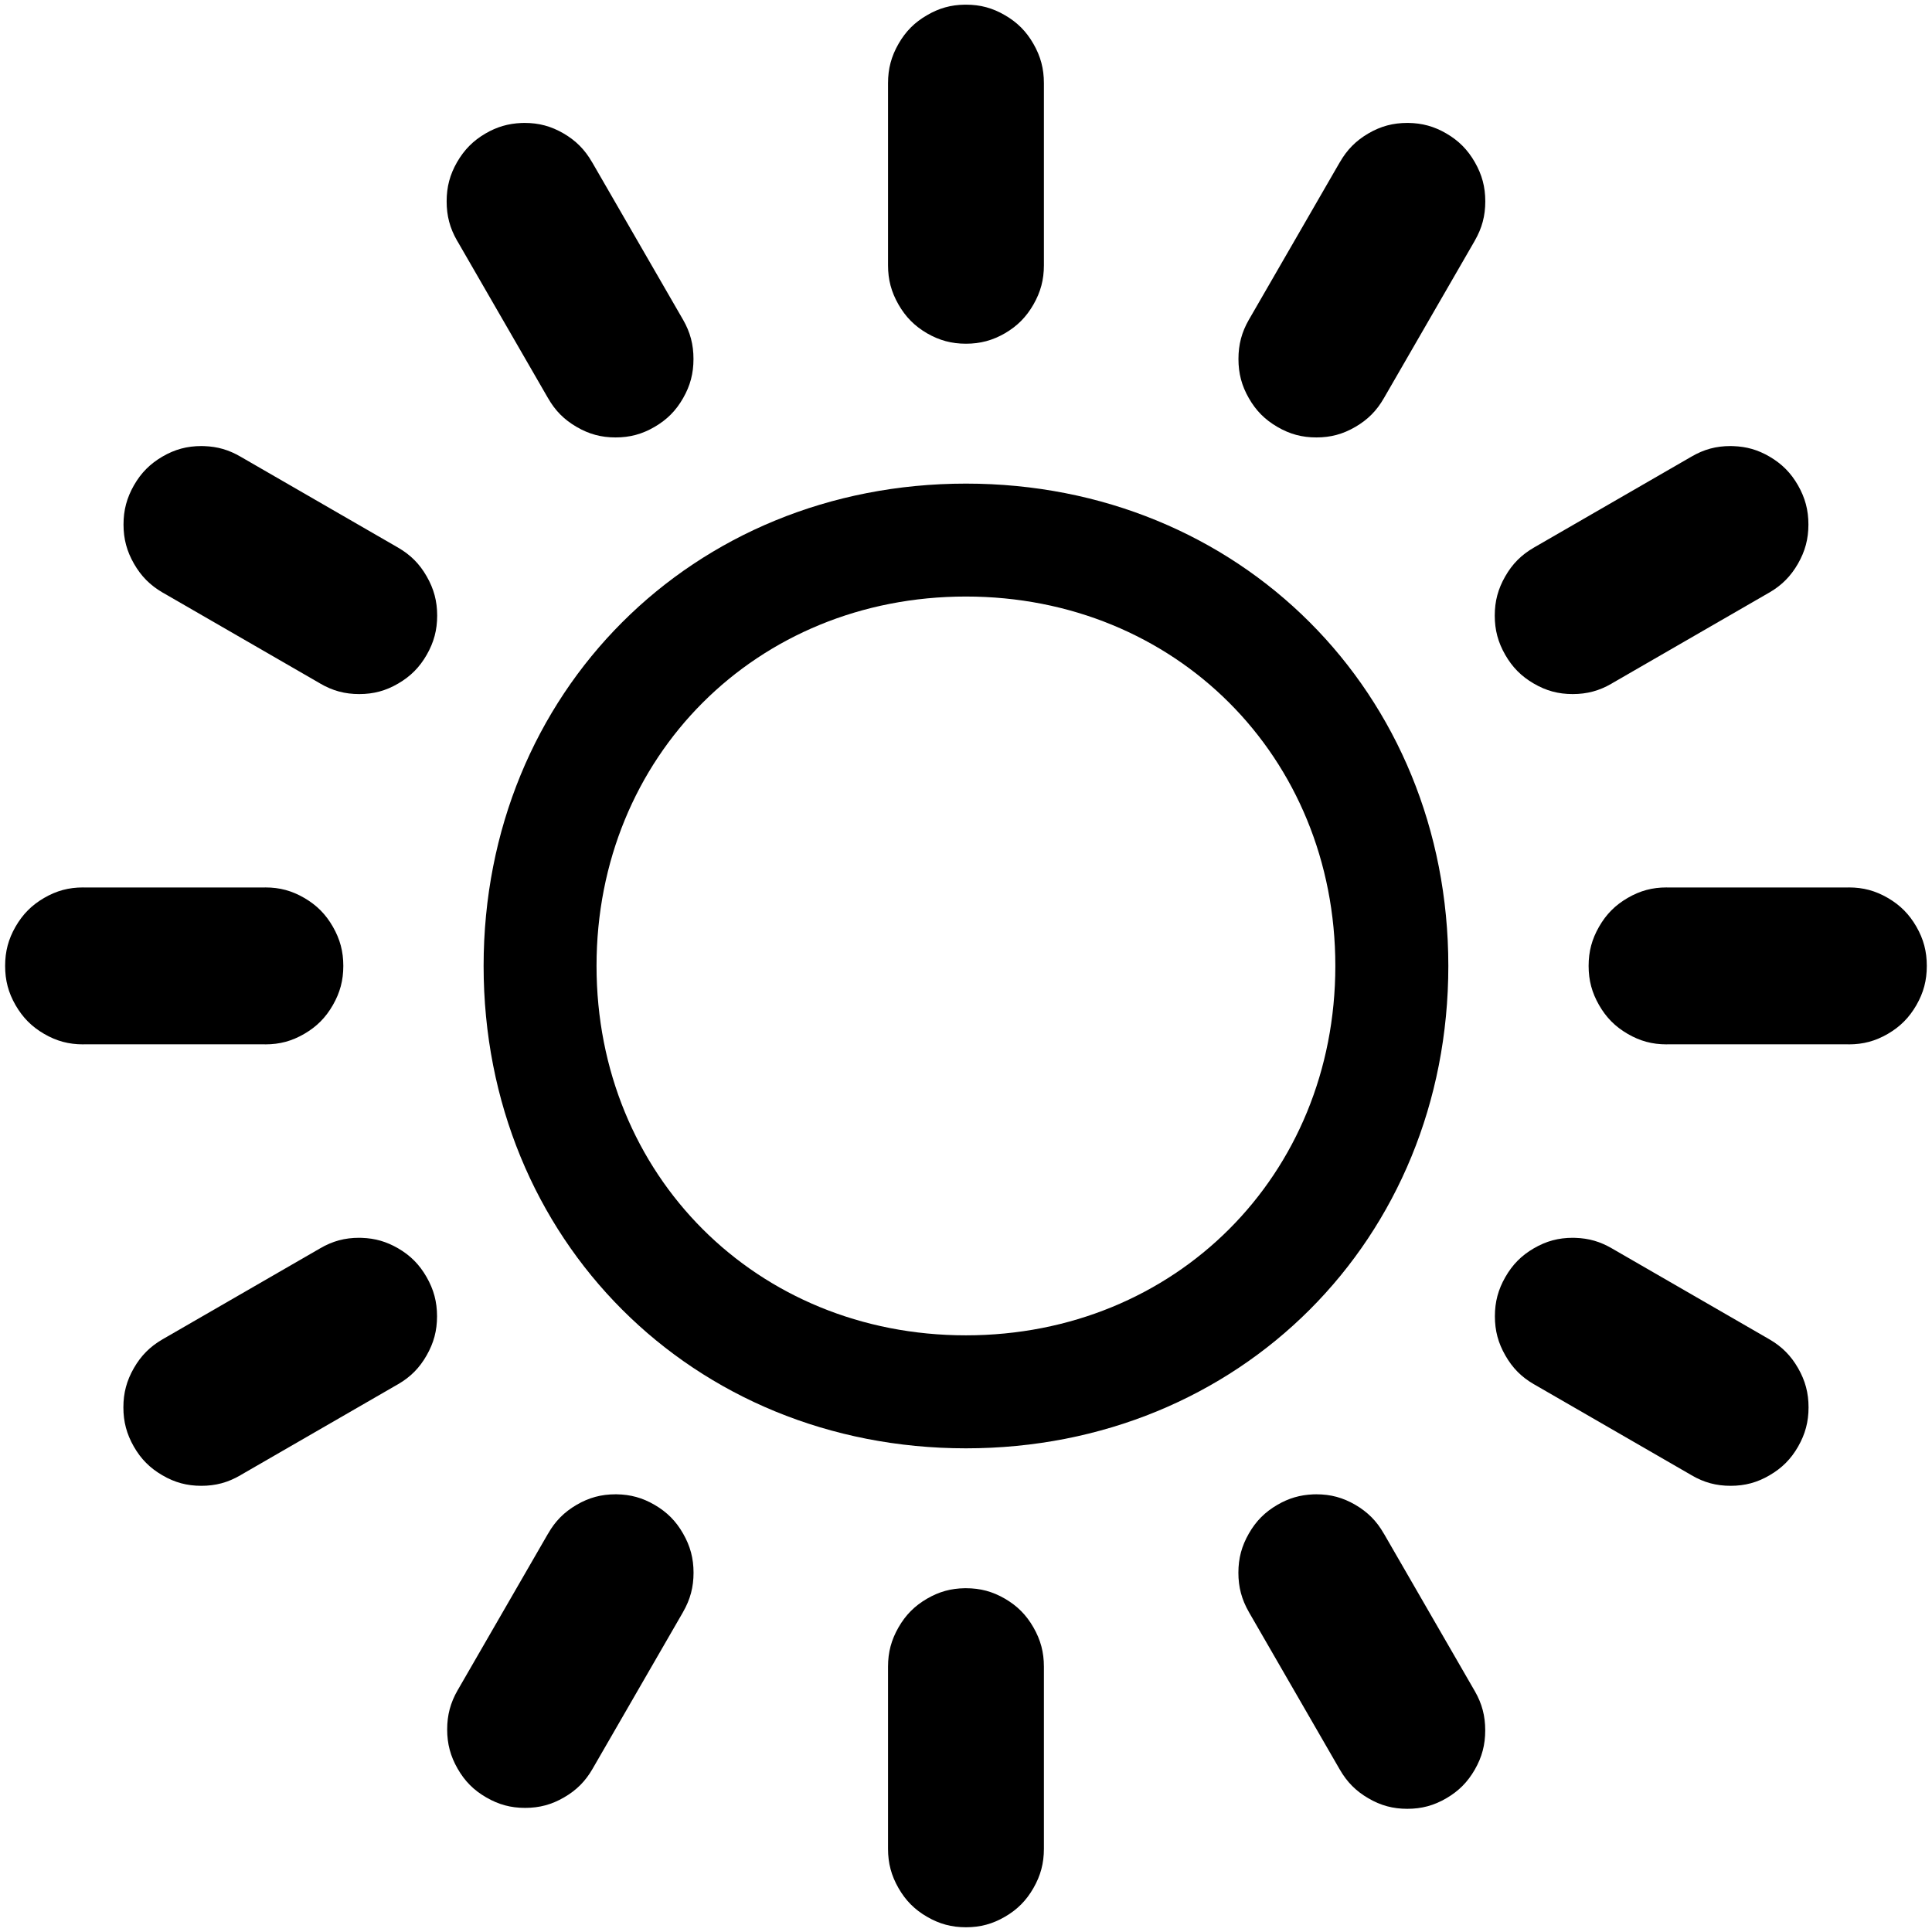 <?xml version="1.0" encoding="UTF-8"?>
<!DOCTYPE svg PUBLIC "-//W3C//DTD SVG 1.1//EN" "http://www.w3.org/Graphics/SVG/1.1/DTD/svg11.dtd">
<svg version="1.2" width="293.75mm" height="293.75mm" viewBox="0 0 29375 29375" preserveAspectRatio="xMidYMid" fill-rule="evenodd" stroke-width="28.222" stroke-linejoin="round" xmlns="http://www.w3.org/2000/svg" xmlns:ooo="http://xml.openoffice.org/svg/export" xmlns:xlink="http://www.w3.org/1999/xlink" xmlns:presentation="http://sun.com/xmlns/staroffice/presentation" xmlns:smil="http://www.w3.org/2001/SMIL20/" xmlns:anim="urn:oasis:names:tc:opendocument:xmlns:animation:1.0" xml:space="preserve">
 <defs class="ClipPathGroup">
  <clipPath id="presentation_clip_path" clipPathUnits="userSpaceOnUse">
   <rect x="0" y="0" width="29375" height="29375"/>
  </clipPath>
  <clipPath id="presentation_clip_path_shrink" clipPathUnits="userSpaceOnUse">
   <rect x="29" y="29" width="29317" height="29317"/>
  </clipPath>
 </defs>
 <defs class="TextShapeIndex">
  <g ooo:slide="id1" ooo:id-list="id3"/>
 </defs>
 <defs class="EmbeddedBulletChars">
  <g id="bullet-char-template-57356" transform="scale(0,-0)">
   <path d="M 580,1141 L 1163,571 580,0 -4,571 580,1141 Z"/>
  </g>
  <g id="bullet-char-template-57354" transform="scale(0,-0)">
   <path d="M 8,1128 L 1137,1128 1137,0 8,0 8,1128 Z"/>
  </g>
  <g id="bullet-char-template-10146" transform="scale(0,-0)">
   <path d="M 174,0 L 602,739 174,1481 1456,739 174,0 Z M 1358,739 L 309,1346 659,739 1358,739 Z"/>
  </g>
  <g id="bullet-char-template-10132" transform="scale(0,-0)">
   <path d="M 2015,739 L 1276,0 717,0 1260,543 174,543 174,936 1260,936 717,1481 1274,1481 2015,739 Z"/>
  </g>
  <g id="bullet-char-template-10007" transform="scale(0,-0)">
   <path d="M 0,-2 C -7,14 -16,27 -25,37 L 356,567 C 262,823 215,952 215,954 215,979 228,992 255,992 264,992 276,990 289,987 310,991 331,999 354,1012 L 381,999 492,748 772,1049 836,1024 860,1049 C 881,1039 901,1025 922,1006 886,937 835,863 770,784 769,783 710,716 594,584 L 774,223 C 774,196 753,168 711,139 L 727,119 C 717,90 699,76 672,76 641,76 570,178 457,381 L 164,-76 C 142,-110 111,-127 72,-127 30,-127 9,-110 8,-76 1,-67 -2,-52 -2,-32 -2,-23 -1,-13 0,-2 Z"/>
  </g>
  <g id="bullet-char-template-10004" transform="scale(0,-0)">
   <path d="M 285,-33 C 182,-33 111,30 74,156 52,228 41,333 41,471 41,549 55,616 82,672 116,743 169,778 240,778 293,778 328,747 346,684 L 369,508 C 377,444 397,411 428,410 L 1163,1116 C 1174,1127 1196,1133 1229,1133 1271,1133 1292,1118 1292,1087 L 1292,965 C 1292,929 1282,901 1262,881 L 442,47 C 390,-6 338,-33 285,-33 Z"/>
  </g>
  <g id="bullet-char-template-9679" transform="scale(0,-0)">
   <path d="M 813,0 C 632,0 489,54 383,161 276,268 223,411 223,592 223,773 276,916 383,1023 489,1130 632,1184 813,1184 992,1184 1136,1130 1245,1023 1353,916 1407,772 1407,592 1407,412 1353,268 1245,161 1136,54 992,0 813,0 Z"/>
  </g>
  <g id="bullet-char-template-8226" transform="scale(0,-0)">
   <path d="M 346,457 C 273,457 209,483 155,535 101,586 74,649 74,723 74,796 101,859 155,911 209,963 273,989 346,989 419,989 480,963 531,910 582,859 608,796 608,723 608,648 583,586 532,535 482,483 420,457 346,457 Z"/>
  </g>
  <g id="bullet-char-template-8211" transform="scale(0,-0)">
   <path d="M -4,459 L 1135,459 1135,606 -4,606 -4,459 Z"/>
  </g>
  <g id="bullet-char-template-61548" transform="scale(0,-0)">
   <path d="M 173,740 C 173,903 231,1043 346,1159 462,1274 601,1332 765,1332 928,1332 1067,1274 1183,1159 1299,1043 1357,903 1357,740 1357,577 1299,437 1183,322 1067,206 928,148 765,148 601,148 462,206 346,322 231,437 173,577 173,740 Z"/>
  </g>
 </defs>
 <defs class="TextEmbeddedBitmaps"/>
 <g>
  <g id="id2" class="Master_Slide">
   <g id="bg-id2" class="Background"/>
   <g id="bo-id2" class="BackgroundObjects"/>
  </g>
 </g>
 <g class="SlideGroup">
  <g>
   <g id="container-id1">
    <g id="id1" class="Slide" clip-path="url(#presentation_clip_path)">
     <g class="Page">
      <g class="Graphic">
       <g id="id3">
        <rect class="BoundingBox" stroke="none" fill="none" x="-63" y="-63" width="29501" height="29501"/>
        <path fill="rgb(0,0,0)" stroke="none" d="M 14095,231 C 13906,340 13770,477 13661,667 13552,857 13502,1044 13502,1264 13502,1269 13502,1274 13502,1280 L 13502,4015 C 13502,4022 13502,4027 13502,4034 13502,4253 13552,4440 13661,4630 13770,4820 13906,4957 14094,5067 14283,5176 14469,5226 14687,5226 14905,5226 15091,5176 15280,5067 15468,4957 15604,4820 15713,4630 15822,4440 15872,4253 15872,4034 15872,4027 15872,4022 15872,4015 L 15872,1280 C 15872,1274 15872,1269 15872,1264 15872,1044 15822,857 15713,667 15604,477 15468,340 15279,231 15091,121 14905,71 14687,71 14681,71 14675,71 14669,71 14457,74 14278,124 14095,231 Z"/>
        <path fill="rgb(0,0,0)" stroke="none" d="M 21412,1869 C 21407,1869 21403,1869 21398,1869 21180,1869 20994,1919 20805,2029 20617,2139 20481,2276 20372,2466 20369,2470 20367,2473 20365,2477 L 18998,4845 C 18995,4851 18992,4856 18988,4862 18879,5052 18830,5239 18830,5458 18830,5678 18879,5864 18988,6054 19097,6245 19233,6381 19422,6491 19611,6601 19796,6651 20015,6651 20233,6651 20418,6601 20607,6491 20796,6381 20932,6245 21041,6054 21043,6051 21045,6048 21047,6044 L 22414,3676 C 22418,3670 22421,3665 22424,3658 22533,3468 22583,3282 22583,3062 22583,2842 22533,2656 22424,2466 22315,2276 22179,2139 21990,2029 21806,1922 21625,1872 21412,1869 Z"/>
        <path fill="rgb(0,0,0)" stroke="none" d="M 26311,6782 C 26093,6782 25908,6832 25719,6942 25715,6944 25711,6946 25707,6949 L 23339,8316 C 23332,8320 23326,8323 23320,8327 23131,8437 22995,8573 22886,8764 22777,8954 22727,9140 22727,9360 22727,9579 22777,9766 22886,9956 22995,10146 23131,10283 23320,10393 23508,10503 23694,10553 23912,10553 24130,10553 24316,10503 24505,10393 24509,10390 24513,10388 24518,10385 L 26886,9018 C 26892,9014 26897,9011 26904,9008 27092,8898 27228,8761 27337,8571 27446,8381 27496,8194 27496,7975 27496,7755 27446,7569 27337,7378 27228,7188 27092,7052 26904,6942 26727,6839 26556,6790 26352,6783 26338,6782 26326,6782 26311,6782 Z"/>
        <path fill="rgb(0,0,0)" stroke="none" d="M 25358,13494 L 25358,13494 C 25352,13493 25346,13493 25339,13493 25121,13493 24936,13543 24747,13653 24558,13763 24422,13900 24313,14090 24204,14280 24154,14466 24154,14686 24154,14906 24204,15092 24313,15282 24422,15472 24558,15609 24747,15719 24936,15829 25121,15879 25339,15879 25346,15879 25352,15879 25358,15878 L 28093,15878 28093,15878 C 28099,15879 28105,15879 28111,15879 28329,15879 28515,15829 28704,15719 28893,15609 29028,15472 29138,15282 29247,15092 29296,14906 29296,14686 29296,14466 29247,14280 29138,14090 29028,13900 28893,13763 28704,13653 28515,13543 28329,13493 28111,13493 28105,13493 28099,13493 28093,13494 L 25358,13494 Z"/>
        <path fill="rgb(0,0,0)" stroke="none" d="M 23955,18821 C 23941,18821 23928,18820 23914,18820 23696,18820 23510,18870 23321,18980 23132,19090 22997,19227 22888,19417 22779,19607 22729,19794 22729,20013 22729,20233 22779,20419 22888,20609 22997,20800 23132,20936 23321,21046 23327,21050 23333,21052 23339,21056 L 25707,22423 C 25712,22426 25716,22428 25720,22431 25909,22541 26095,22591 26313,22591 26531,22591 26717,22541 26905,22431 27094,22321 27230,22185 27339,21995 27448,21804 27498,21618 27498,21398 27498,21179 27448,20992 27339,20802 27230,20612 27094,20475 26905,20365 26899,20361 26893,20358 26886,20354 L 24518,18987 C 24514,18985 24510,18983 24506,18980 24330,18878 24159,18828 23955,18821 Z"/>
        <path fill="rgb(0,0,0)" stroke="none" d="M 19422,22880 C 19233,22990 19097,23126 18988,23317 18879,23507 18829,23693 18829,23913 18829,24132 18879,24319 18988,24509 18991,24515 18994,24521 18998,24527 L 20365,26895 C 20367,26898 20369,26902 20371,26905 20480,27095 20616,27232 20805,27342 20994,27452 21179,27502 21397,27502 21616,27502 21801,27452 21990,27342 22179,27232 22315,27095 22424,26905 22533,26715 22582,26528 22582,26309 22582,26089 22533,25903 22424,25713 22420,25707 22417,25702 22414,25696 L 21047,23328 C 21045,23324 21043,23321 21040,23317 20931,23126 20795,22990 20607,22880 20418,22770 20232,22720 20014,22720 19997,22720 19982,22721 19965,22721 19764,22730 19596,22779 19422,22880 Z"/>
        <path fill="rgb(0,0,0)" stroke="none" d="M 14095,24307 C 13906,24417 13770,24554 13661,24744 13552,24934 13502,25121 13502,25340 13502,25346 13502,25351 13502,25357 L 13502,28092 C 13502,28098 13502,28104 13502,28110 13502,28330 13552,28517 13661,28707 13770,28897 13906,29034 14094,29143 14283,29253 14469,29303 14687,29303 14905,29303 15091,29253 15280,29143 15468,29034 15604,28897 15713,28707 15822,28517 15872,28330 15872,28110 15872,28104 15872,28098 15872,28092 L 15872,25357 C 15872,25351 15872,25346 15872,25340 15872,25121 15822,24934 15713,24744 15604,24554 15468,24417 15279,24307 15091,24198 14905,24148 14687,24148 14681,24148 14675,24148 14669,24148 14457,24151 14278,24201 14095,24307 Z"/>
        <path fill="rgb(0,0,0)" stroke="none" d="M 9373,22720 C 9369,22720 9365,22720 9360,22720 9142,22720 8956,22770 8767,22880 8579,22990 8443,23126 8334,23317 8331,23321 8329,23324 8327,23328 L 6960,25696 C 6959,25697 6959,25698 6958,25699 6849,25889 6799,26076 6799,26296 6799,26515 6849,26702 6958,26892 7067,27082 7203,27219 7392,27328 7581,27438 7766,27488 7984,27488 8202,27488 8388,27438 8577,27328 8765,27219 8900,27084 9009,26895 L 10376,24527 C 10380,24521 10383,24515 10386,24509 10495,24319 10545,24132 10545,23913 10545,23693 10495,23507 10386,23317 10277,23126 10141,22990 9952,22880 9768,22773 9587,22723 9373,22720 Z"/>
        <path fill="rgb(0,0,0)" stroke="none" d="M 5460,18820 C 5242,18820 5057,18870 4868,18980 4864,18983 4860,18985 4856,18987 L 2488,20354 C 2481,20358 2475,20361 2469,20365 2280,20475 2144,20612 2035,20802 1926,20992 1876,21179 1876,21398 1876,21618 1926,21804 2035,21995 2144,22185 2280,22321 2469,22431 2657,22541 2843,22591 3061,22591 3279,22591 3465,22541 3654,22431 3658,22428 3662,22426 3667,22423 L 6035,21056 C 6041,21052 6047,21050 6053,21046 6242,20936 6377,20800 6486,20609 6595,20419 6645,20233 6645,20013 6645,19794 6595,19607 6486,19417 6377,19227 6242,19090 6053,18980 5876,18878 5705,18828 5502,18821 5487,18821 5475,18820 5460,18820 Z"/>
        <path fill="rgb(0,0,0)" stroke="none" d="M 1281,13494 C 1275,13493 1269,13493 1263,13493 1045,13493 859,13543 670,13653 481,13763 346,13900 236,14090 127,14280 78,14466 78,14686 78,14906 127,15092 236,15282 346,15472 481,15609 670,15719 859,15829 1045,15879 1263,15879 1269,15879 1275,15879 1281,15878 L 4016,15878 C 4022,15879 4028,15879 4035,15879 4253,15879 4438,15829 4627,15719 4816,15609 4952,15472 5061,15282 5170,15092 5220,14906 5220,14686 5220,14466 5170,14280 5061,14090 4952,13900 4816,13763 4627,13653 4438,13543 4253,13493 4035,13493 4028,13493 4022,13493 4016,13494 L 1281,13494 Z"/>
        <path fill="rgb(0,0,0)" stroke="none" d="M 3105,6783 C 3090,6782 3078,6782 3063,6782 2845,6782 2659,6832 2470,6942 2282,7052 2146,7188 2037,7378 1928,7569 1878,7755 1878,7975 1878,8194 1928,8381 2037,8571 2146,8761 2282,8898 2470,9008 2477,9011 2482,9014 2488,9018 L 4856,10385 C 4861,10388 4865,10390 4869,10393 5058,10503 5244,10553 5462,10553 5680,10553 5866,10503 6054,10393 6243,10283 6379,10146 6488,9956 6597,9766 6647,9579 6647,9360 6647,9140 6597,8954 6488,8764 6379,8573 6243,8437 6054,8327 6048,8323 6042,8320 6035,8316 L 3667,6949 C 3663,6946 3659,6944 3655,6942 3479,6840 3308,6790 3105,6783 Z"/>
        <path fill="rgb(0,0,0)" stroke="none" d="M 7383,2029 C 7194,2139 7059,2276 6949,2466 6840,2656 6791,2842 6791,3062 6791,3282 6840,3468 6949,3658 6953,3665 6956,3670 6960,3676 L 8327,6044 C 8329,6048 8331,6051 8333,6054 8442,6245 8578,6381 8767,6491 8956,6601 9141,6651 9359,6651 9578,6651 9763,6601 9952,6491 10141,6381 10277,6245 10386,6054 10495,5864 10544,5678 10544,5458 10544,5239 10495,5052 10386,4862 10382,4856 10379,4851 10376,4845 L 9009,2477 C 9007,2473 9005,2470 9002,2466 8893,2276 8757,2139 8569,2029 8380,1919 8194,1869 7976,1869 7959,1869 7944,1870 7927,1870 7726,1879 7557,1928 7383,2029 Z"/>
        <path fill="rgb(0,0,0)" stroke="none" d="M 14687,7353 C 10529,7353 7353,10529 7353,14687 7353,18845 10529,22021 14687,22021 18845,22021 22021,18845 22021,14687 22021,10529 18845,7353 14687,7353 L 14687,7353 Z M 14686,9070 C 17870,9070 20303,11502 20303,14686 20303,17870 17870,20303 14686,20303 11502,20303 9070,17870 9070,14686 9070,11502 11502,9070 14686,9070 L 14686,9070 Z"/>
       </g>
      </g>
     </g>
    </g>
   </g>
  </g>
 </g>
</svg>